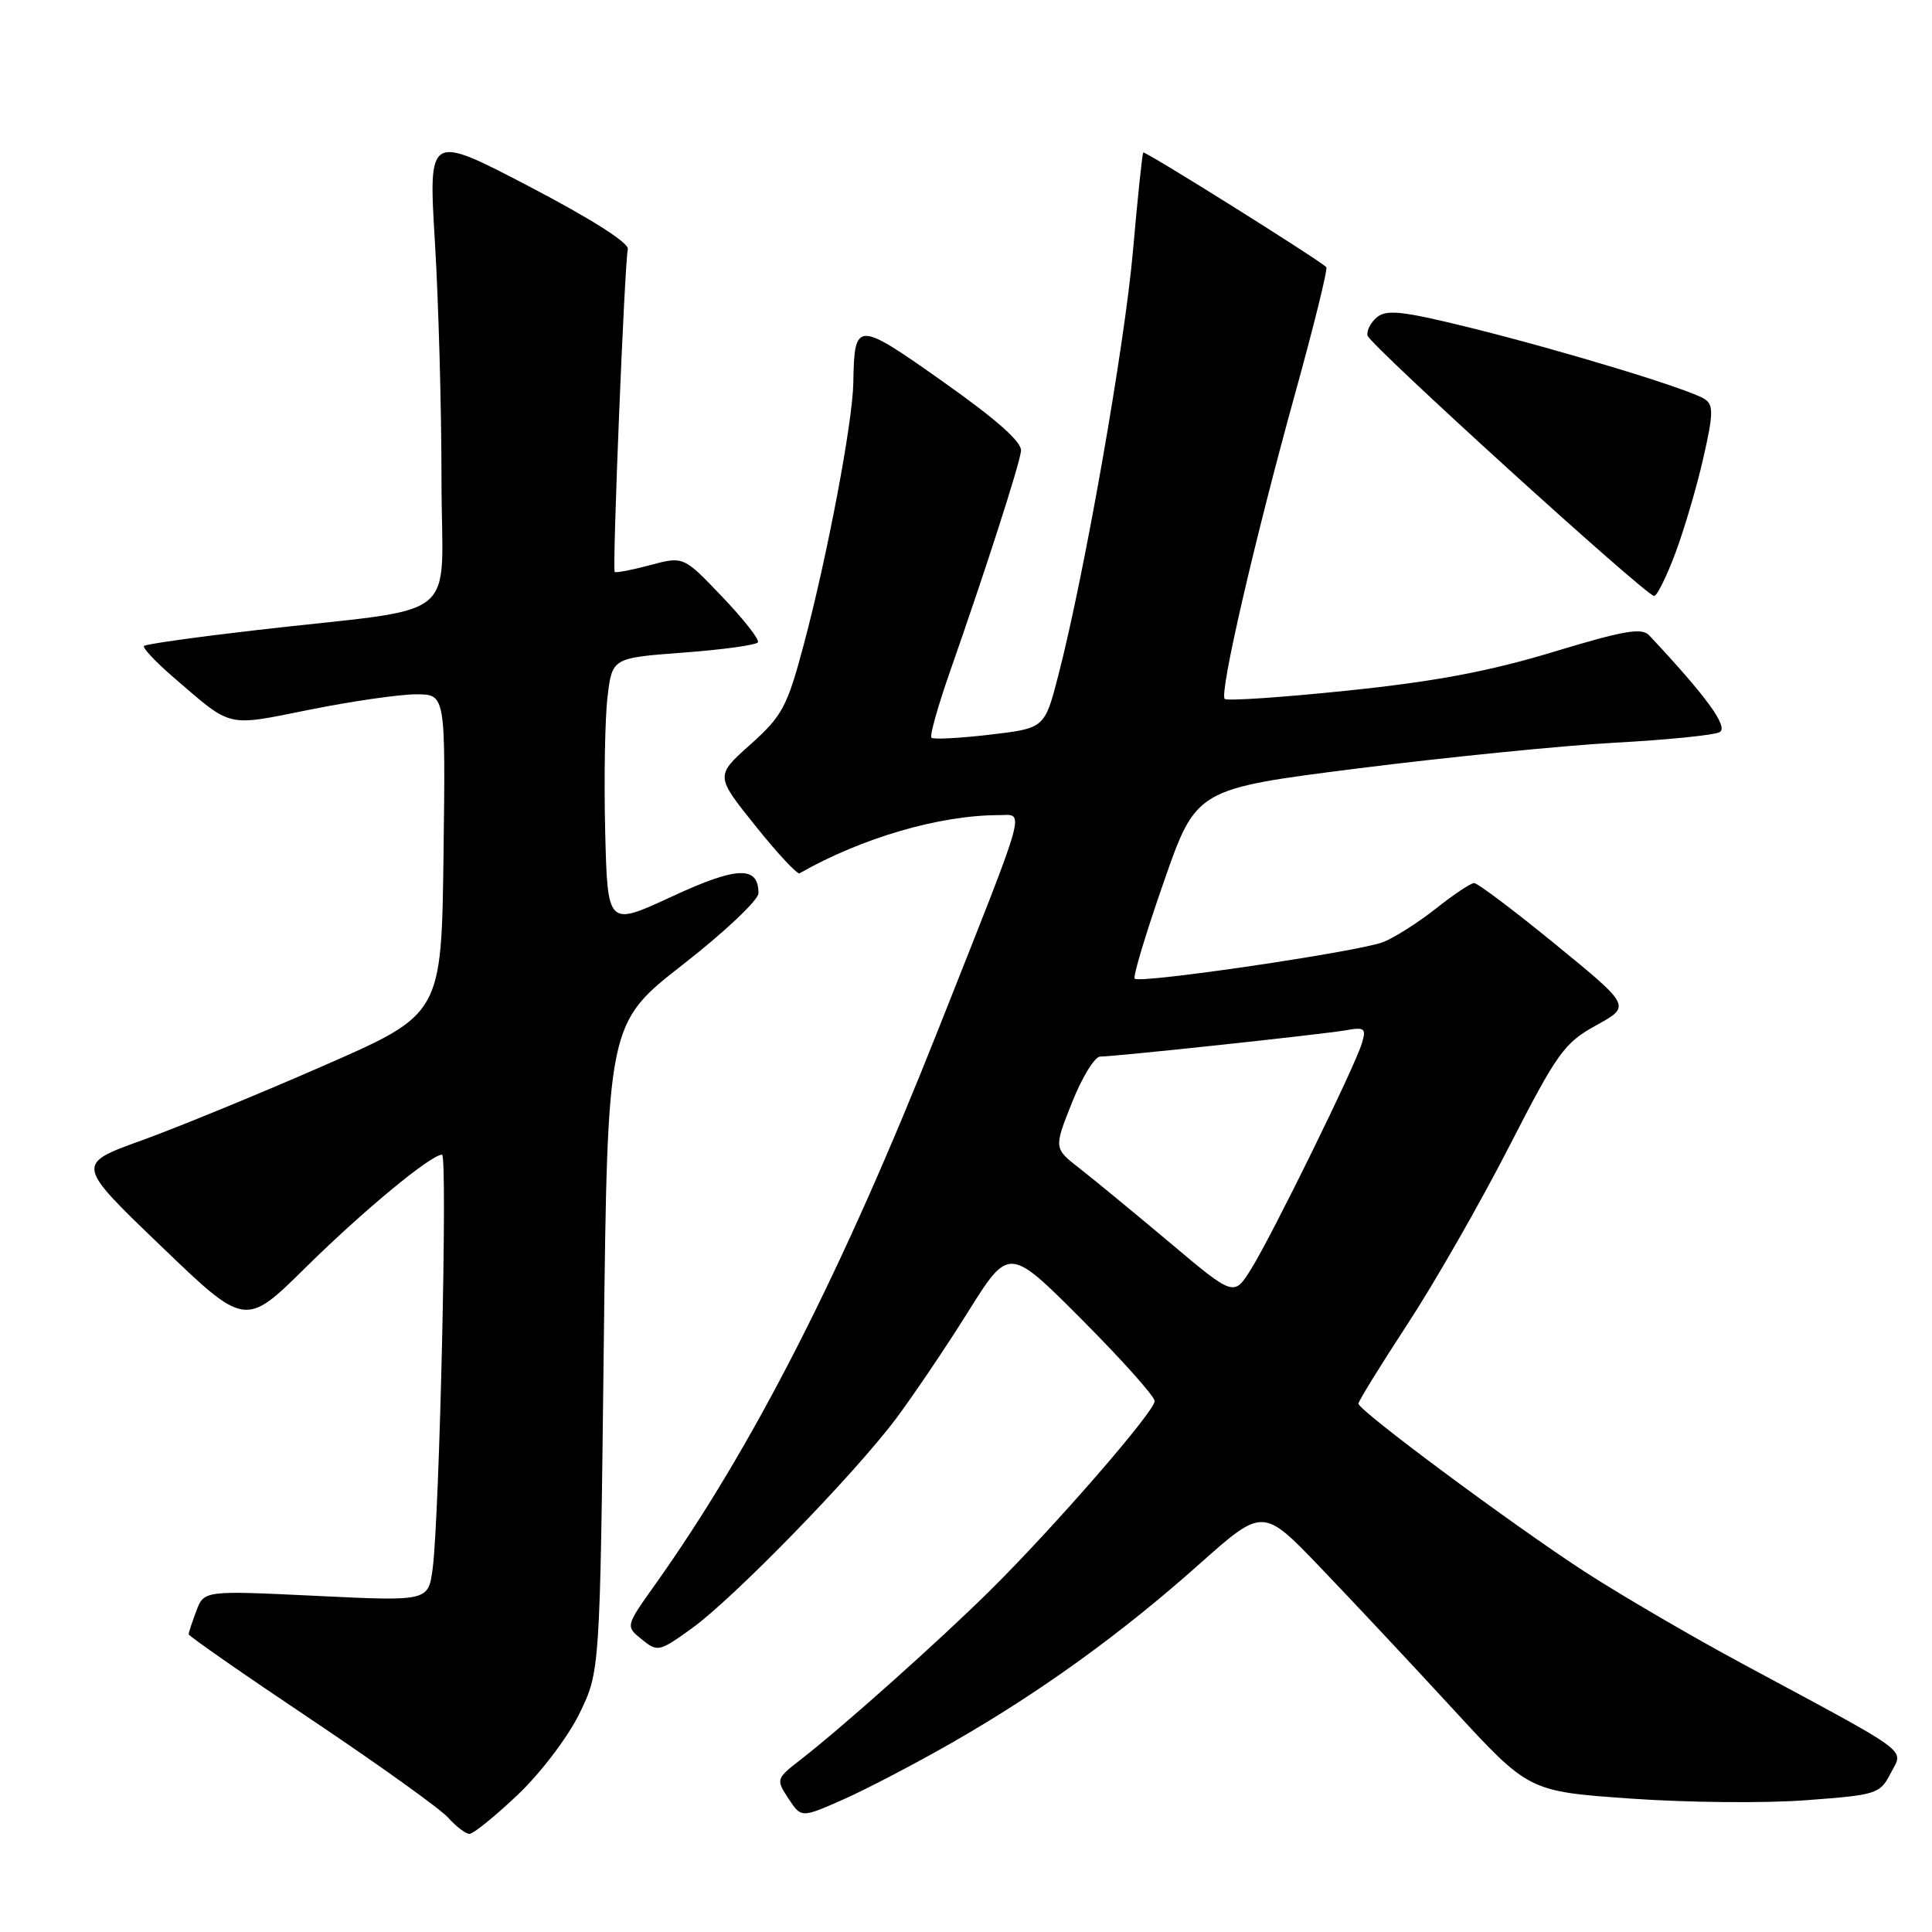 <?xml version="1.0" encoding="UTF-8" standalone="no"?>
<!DOCTYPE svg PUBLIC "-//W3C//DTD SVG 1.1//EN" "http://www.w3.org/Graphics/SVG/1.1/DTD/svg11.dtd" >
<svg xmlns="http://www.w3.org/2000/svg" xmlns:xlink="http://www.w3.org/1999/xlink" version="1.1" viewBox="0 0 256 256">
 <g >
 <path fill="currentColor"
d=" M 68.56 237.86 C 71.60 234.98 75.20 230.25 76.75 227.11 C 79.50 221.50 79.50 221.50 80.00 178.55 C 80.50 135.60 80.50 135.60 90.50 127.80 C 96.00 123.51 100.50 119.26 100.50 118.36 C 100.50 114.68 97.66 114.79 89.00 118.81 C 80.50 122.75 80.50 122.75 80.19 110.13 C 80.02 103.18 80.16 95.18 80.50 92.34 C 81.12 87.18 81.12 87.18 90.58 86.47 C 95.78 86.08 100.21 85.47 100.43 85.11 C 100.65 84.75 98.53 82.04 95.70 79.08 C 90.57 73.70 90.57 73.70 86.15 74.88 C 83.72 75.53 81.61 75.94 81.45 75.78 C 81.11 75.44 82.76 34.88 83.19 33.02 C 83.38 32.20 78.38 29.02 70.13 24.71 C 56.76 17.73 56.76 17.73 57.63 32.11 C 58.11 40.03 58.50 54.15 58.50 63.50 C 58.50 82.95 61.77 80.28 34.00 83.49 C 26.03 84.41 19.32 85.35 19.08 85.59 C 18.85 85.82 20.61 87.70 23.00 89.76 C 30.85 96.52 29.85 96.28 41.07 94.03 C 46.65 92.91 52.98 92.00 55.13 92.00 C 59.04 92.00 59.04 92.00 58.77 113.18 C 58.50 134.37 58.50 134.37 43.00 141.16 C 34.47 144.90 23.57 149.37 18.77 151.11 C 10.04 154.26 10.04 154.26 21.27 165.05 C 32.50 175.85 32.50 175.85 40.50 167.95 C 48.13 160.42 57.10 153.00 58.57 153.00 C 59.33 153.00 58.24 200.98 57.33 207.84 C 56.75 212.18 56.75 212.18 41.90 211.46 C 27.05 210.75 27.05 210.75 26.02 213.44 C 25.46 214.92 25.00 216.32 25.00 216.55 C 25.00 216.78 32.31 221.87 41.25 227.85 C 50.19 233.84 58.36 239.69 59.40 240.87 C 60.45 242.04 61.72 243.00 62.21 243.00 C 62.71 243.00 65.57 240.69 68.56 237.86 Z  M 126.15 230.91 C 137.79 224.25 148.58 216.47 158.92 207.25 C 167.34 199.76 167.34 199.76 174.92 207.66 C 179.09 212.01 187.02 220.47 192.54 226.47 C 202.57 237.37 202.57 237.37 216.04 238.32 C 223.44 238.85 233.90 238.95 239.27 238.54 C 248.71 237.84 249.10 237.71 250.53 234.95 C 252.23 231.65 253.71 232.74 231.00 220.52 C 224.12 216.82 214.68 211.30 210.00 208.27 C 200.30 201.96 180.00 186.89 180.00 185.99 C 180.00 185.66 182.91 180.94 186.47 175.50 C 190.03 170.07 196.09 159.49 199.93 152.00 C 206.37 139.44 207.27 138.19 211.52 135.85 C 216.12 133.32 216.12 133.32 206.14 125.16 C 200.65 120.67 195.78 117.00 195.33 117.01 C 194.87 117.02 192.60 118.53 190.28 120.38 C 187.95 122.22 184.80 124.23 183.28 124.83 C 180.08 126.09 151.03 130.37 150.35 129.68 C 150.10 129.43 151.83 123.67 154.20 116.88 C 158.50 104.53 158.50 104.53 180.00 101.81 C 191.82 100.32 207.12 98.79 214.00 98.41 C 220.88 98.04 227.11 97.41 227.85 97.02 C 229.09 96.37 226.15 92.32 218.54 84.20 C 217.55 83.13 215.21 83.54 205.80 86.39 C 197.32 88.96 190.13 90.31 178.54 91.51 C 169.89 92.41 162.57 92.90 162.28 92.61 C 161.55 91.88 166.21 71.66 171.61 52.15 C 174.10 43.16 175.96 35.62 175.74 35.40 C 174.69 34.36 151.71 19.96 151.49 20.21 C 151.35 20.37 150.74 26.21 150.13 33.19 C 149.02 45.81 143.69 76.15 140.23 89.50 C 138.42 96.50 138.42 96.50 131.14 97.35 C 127.14 97.82 123.67 98.00 123.42 97.75 C 123.17 97.50 124.29 93.52 125.91 88.90 C 130.65 75.36 135.07 61.64 135.29 59.76 C 135.43 58.59 132.11 55.63 125.00 50.61 C 113.48 42.46 113.21 42.46 113.07 50.70 C 112.98 56.00 109.62 73.74 106.48 85.50 C 104.29 93.69 103.65 94.87 99.43 98.65 C 94.78 102.80 94.78 102.80 100.09 109.42 C 103.00 113.06 105.64 115.89 105.94 115.72 C 114.17 111.03 124.47 108.02 132.32 108.01 C 135.81 108.00 136.38 105.99 124.33 136.40 C 111.60 168.55 99.73 191.81 86.79 209.99 C 82.88 215.49 82.88 215.49 85.04 217.23 C 87.13 218.92 87.34 218.88 91.64 215.79 C 97.15 211.84 113.16 195.40 118.71 188.00 C 120.98 184.97 125.29 178.60 128.27 173.83 C 133.70 165.17 133.70 165.17 143.35 174.85 C 148.66 180.18 153.00 185.04 153.00 185.65 C 153.00 187.03 139.66 202.38 131.15 210.79 C 124.39 217.47 111.71 228.79 106.14 233.12 C 102.83 235.69 102.80 235.77 104.47 238.31 C 106.17 240.90 106.17 240.90 111.74 238.44 C 114.80 237.08 121.29 233.70 126.15 230.91 Z  M 222.01 73.25 C 223.19 70.09 224.86 64.41 225.71 60.64 C 227.03 54.83 227.06 53.65 225.88 52.88 C 223.86 51.56 207.15 46.48 194.75 43.41 C 185.90 41.22 183.73 40.98 182.46 42.03 C 181.61 42.74 181.05 43.84 181.21 44.47 C 181.52 45.72 218.06 78.92 219.18 78.97 C 219.55 78.99 220.83 76.41 222.01 73.25 Z  M 155.00 164.65 C 150.32 160.72 144.95 156.30 143.07 154.83 C 139.63 152.16 139.63 152.16 142.05 146.08 C 143.38 142.74 145.06 140.00 145.78 140.00 C 147.78 140.00 175.12 137.07 178.31 136.52 C 180.84 136.07 181.06 136.25 180.45 138.26 C 179.52 141.36 168.56 163.70 165.78 168.15 C 163.50 171.81 163.50 171.81 155.00 164.65 Z "/>
</g>
</svg>